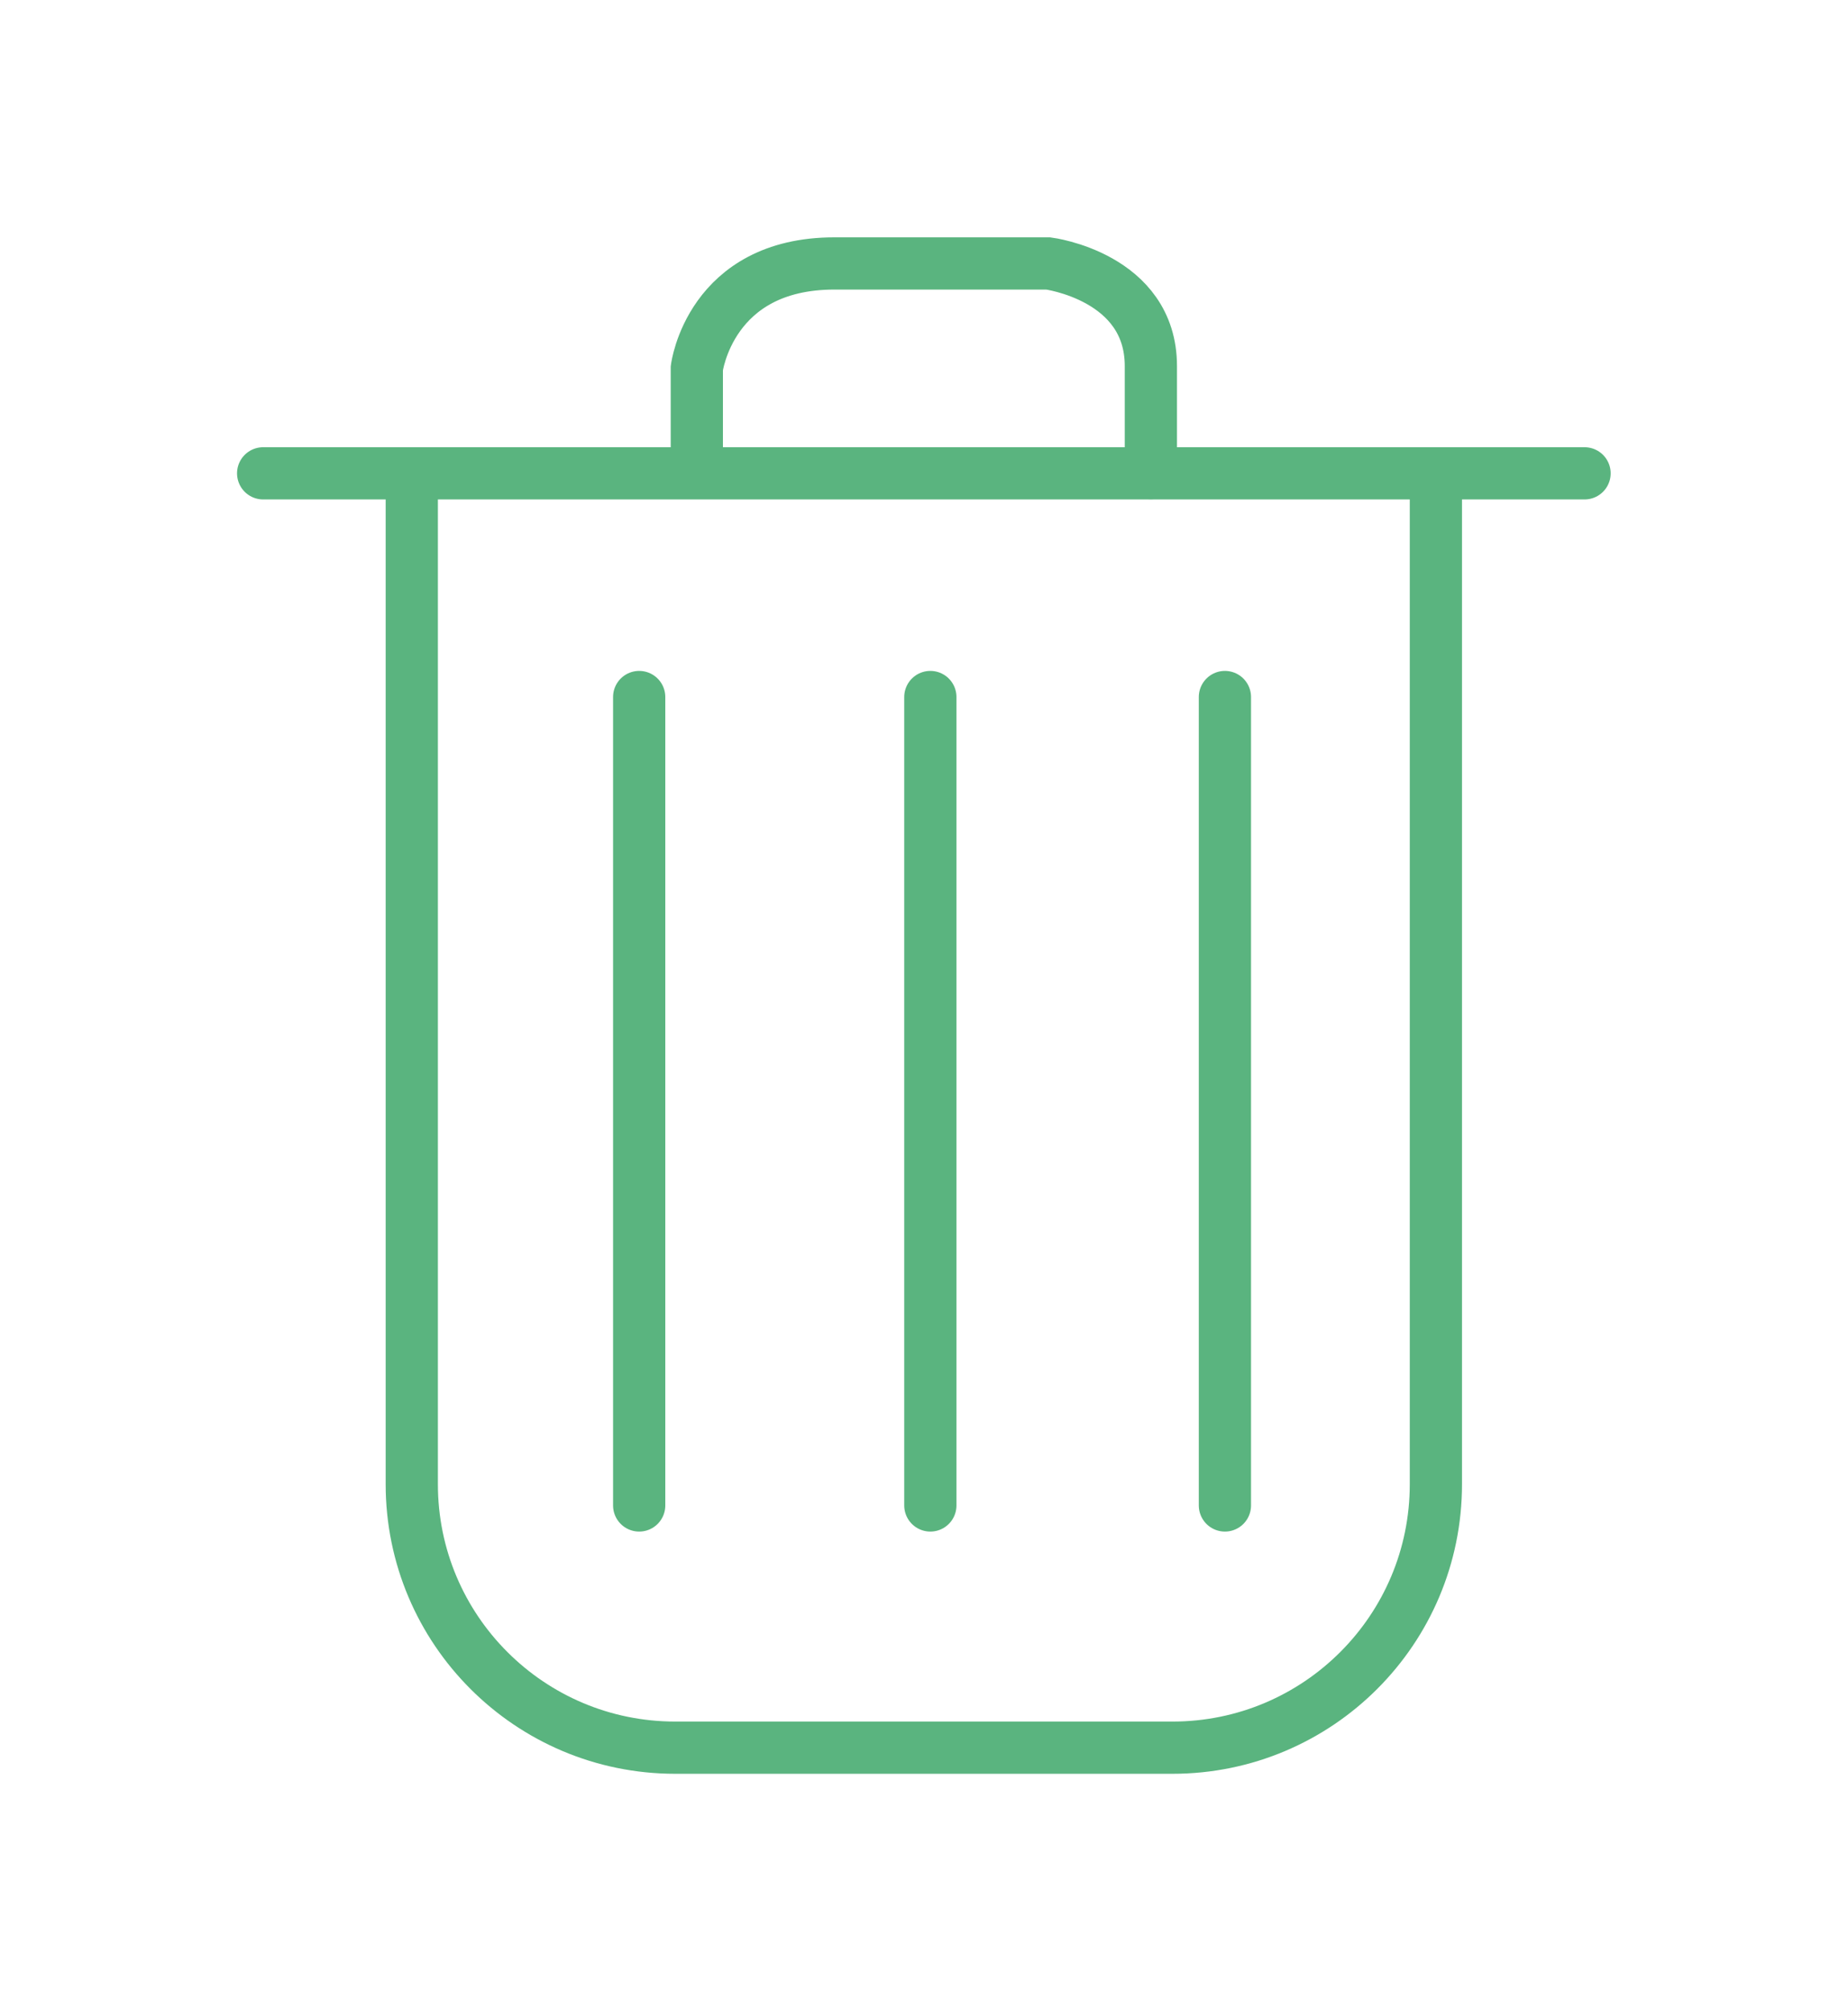 <?xml version="1.0" encoding="UTF-8" standalone="no"?>
<!DOCTYPE svg PUBLIC "-//W3C//DTD SVG 1.1//EN" "http://www.w3.org/Graphics/SVG/1.1/DTD/svg11.dtd">
<svg width="100%" height="100%" viewBox="0 0 491 534" version="1.1" xmlns="http://www.w3.org/2000/svg" xmlns:xlink="http://www.w3.org/1999/xlink" xml:space="preserve" xmlns:serif="http://www.serif.com/" style="fill-rule:evenodd;clip-rule:evenodd;stroke-linecap:round;stroke-miterlimit:10;">
    <g transform="matrix(1,0,0,1,-12817.8,-2352.67)">
        <g transform="matrix(4.167,0,0,4.167,11161.4,0)">
            <g transform="matrix(1,0,0,1,423.76,676.023)">
                <path d="M0,-80.99L0,-16.798C0,-7.52 7.521,0 16.798,0L48.5,0C57.778,0 65.298,-7.52 65.298,-16.798L65.298,-80.99" style="fill:none;fill-rule:nonzero;stroke:rgb(90,180,127);stroke-width:3.33px;"/>
            </g>
        </g>
        <g transform="matrix(4.167,0,0,4.167,11161.4,0)">
            <g transform="matrix(1,0,0,1,414.283,594.774)">
                <path d="M0,0L84.254,0" style="fill:none;fill-rule:nonzero;stroke:rgb(90,180,127);stroke-width:3.33px;"/>
            </g>
        </g>
        <g transform="matrix(4.167,0,0,4.167,11161.4,0)">
            <g transform="matrix(0,1,1,0,464.031,634.808)">
                <path d="M-25.772,-25.772L25.772,-25.772" style="fill:none;fill-rule:nonzero;stroke:rgb(90,180,127);stroke-width:3.33px;"/>
            </g>
        </g>
        <g transform="matrix(4.167,0,0,4.167,11161.4,0)">
            <g transform="matrix(0,1,1,0,482.596,634.808)">
                <path d="M-25.772,-25.772L25.772,-25.772" style="fill:none;fill-rule:nonzero;stroke:rgb(90,180,127);stroke-width:3.33px;"/>
            </g>
        </g>
        <g transform="matrix(4.167,0,0,4.167,11161.4,0)">
            <g transform="matrix(0,1,1,0,501.378,634.808)">
                <path d="M-25.772,-25.772L25.772,-25.772" style="fill:none;fill-rule:nonzero;stroke:rgb(90,180,127);stroke-width:3.33px;"/>
            </g>
        </g>
        <g transform="matrix(4.167,0,0,4.167,11161.4,0)">
            <g transform="matrix(1,0,0,1,441.934,581.95)">
                <path d="M0,12.248L0,6.124C0,6.124 0.835,-0.557 8.769,-0.557L22.409,-0.557C22.409,-0.557 28.951,0.278 28.951,5.985L28.951,12.805" style="fill:none;fill-rule:nonzero;stroke:rgb(90,180,127);stroke-width:3.33px;"/>
            </g>
        </g>
    </g>
</svg>
